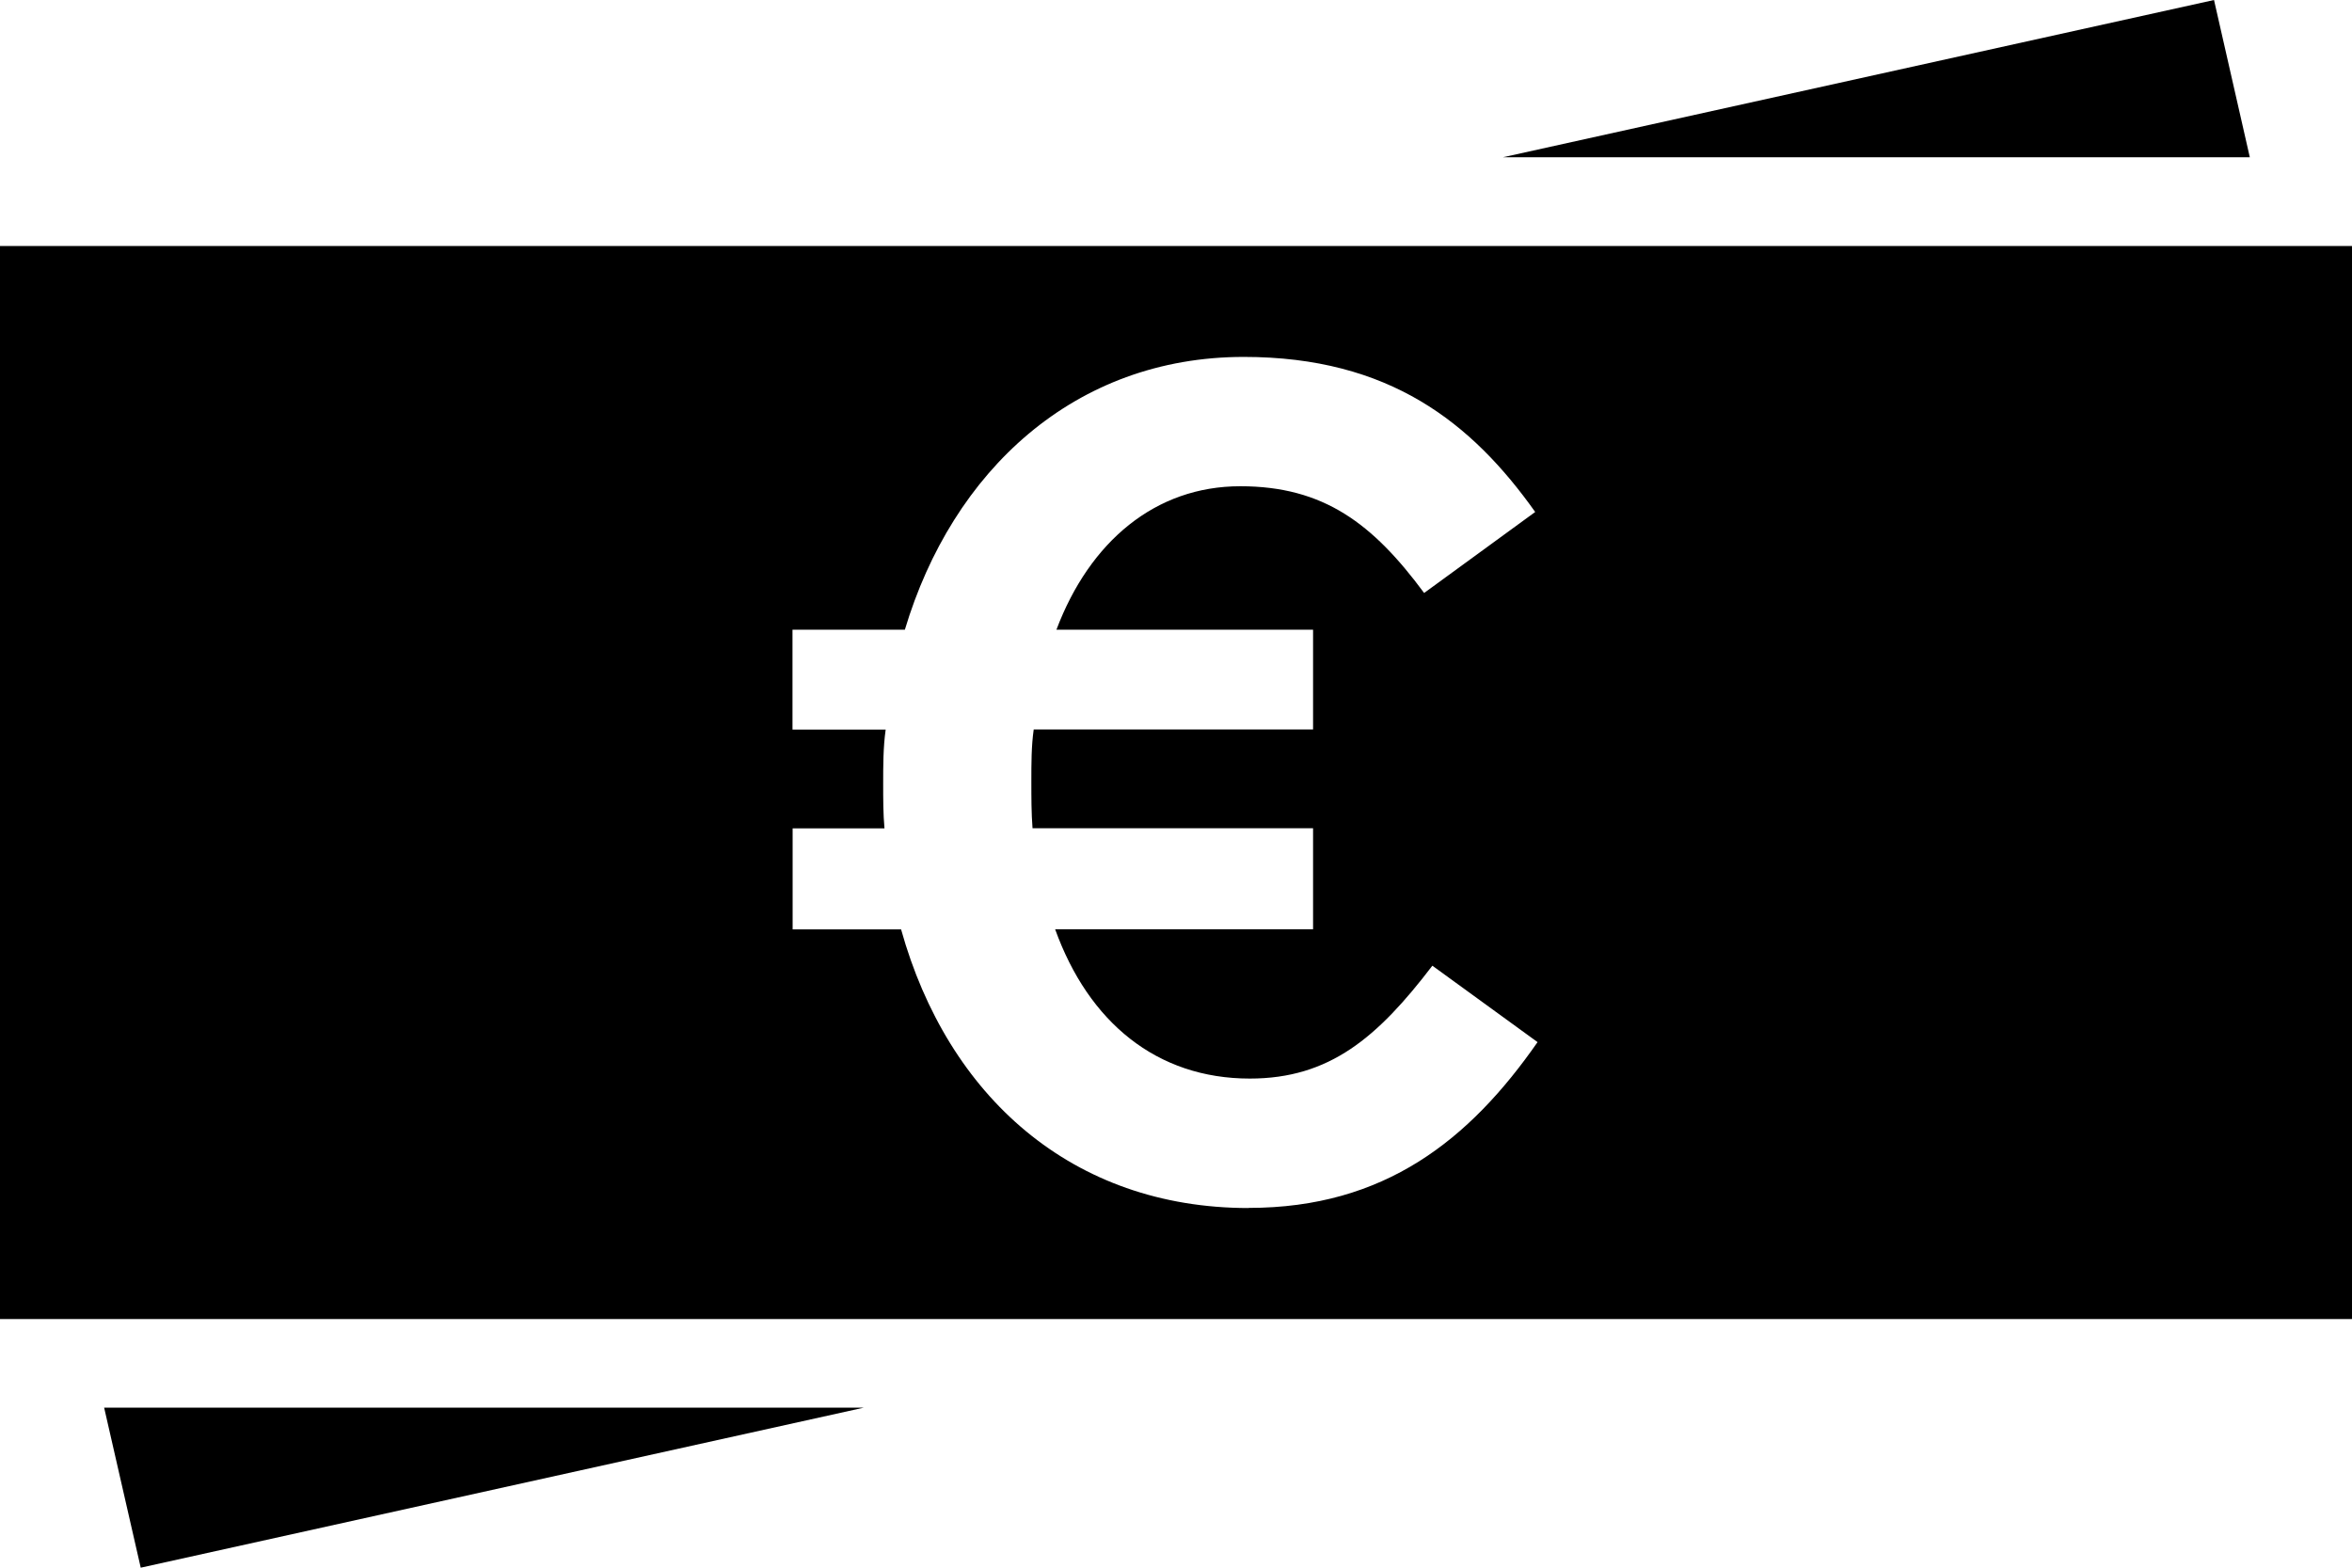 <svg width="18" height="12" viewBox="0 0 18 12" xmlns="http://www.w3.org/2000/svg"><path fill-rule="evenodd" clip-rule="evenodd" d="M.797 10.775L1.077 12l5.534-1.225H.797zm16.421-9.571L16.944 0l-5.443 1.204h5.717zM9.556 9.247c-1.352 0-2.303-.855-2.66-2.133h-.83v-.773h.703c-.01-.108-.01-.226-.01-.343 0-.134 0-.278.019-.413h-.713V4.82h.86c.364-1.215 1.297-2.088 2.594-2.088 1.114 0 1.745.504 2.23 1.187l-.85.62c-.392-.53-.768-.817-1.407-.817-.649 0-1.152.422-1.407 1.098h1.964v.764H7.911c-.018.126-.018.26-.018.396 0 .126 0 .243.009.36h2.147v.773H8.075c.256.711.777 1.143 1.49 1.143.611 0 .978-.315 1.397-.864l.805.585c-.52.747-1.17 1.269-2.21 1.269zM0 10.097h18V1.883H0v8.214z"/></svg>
